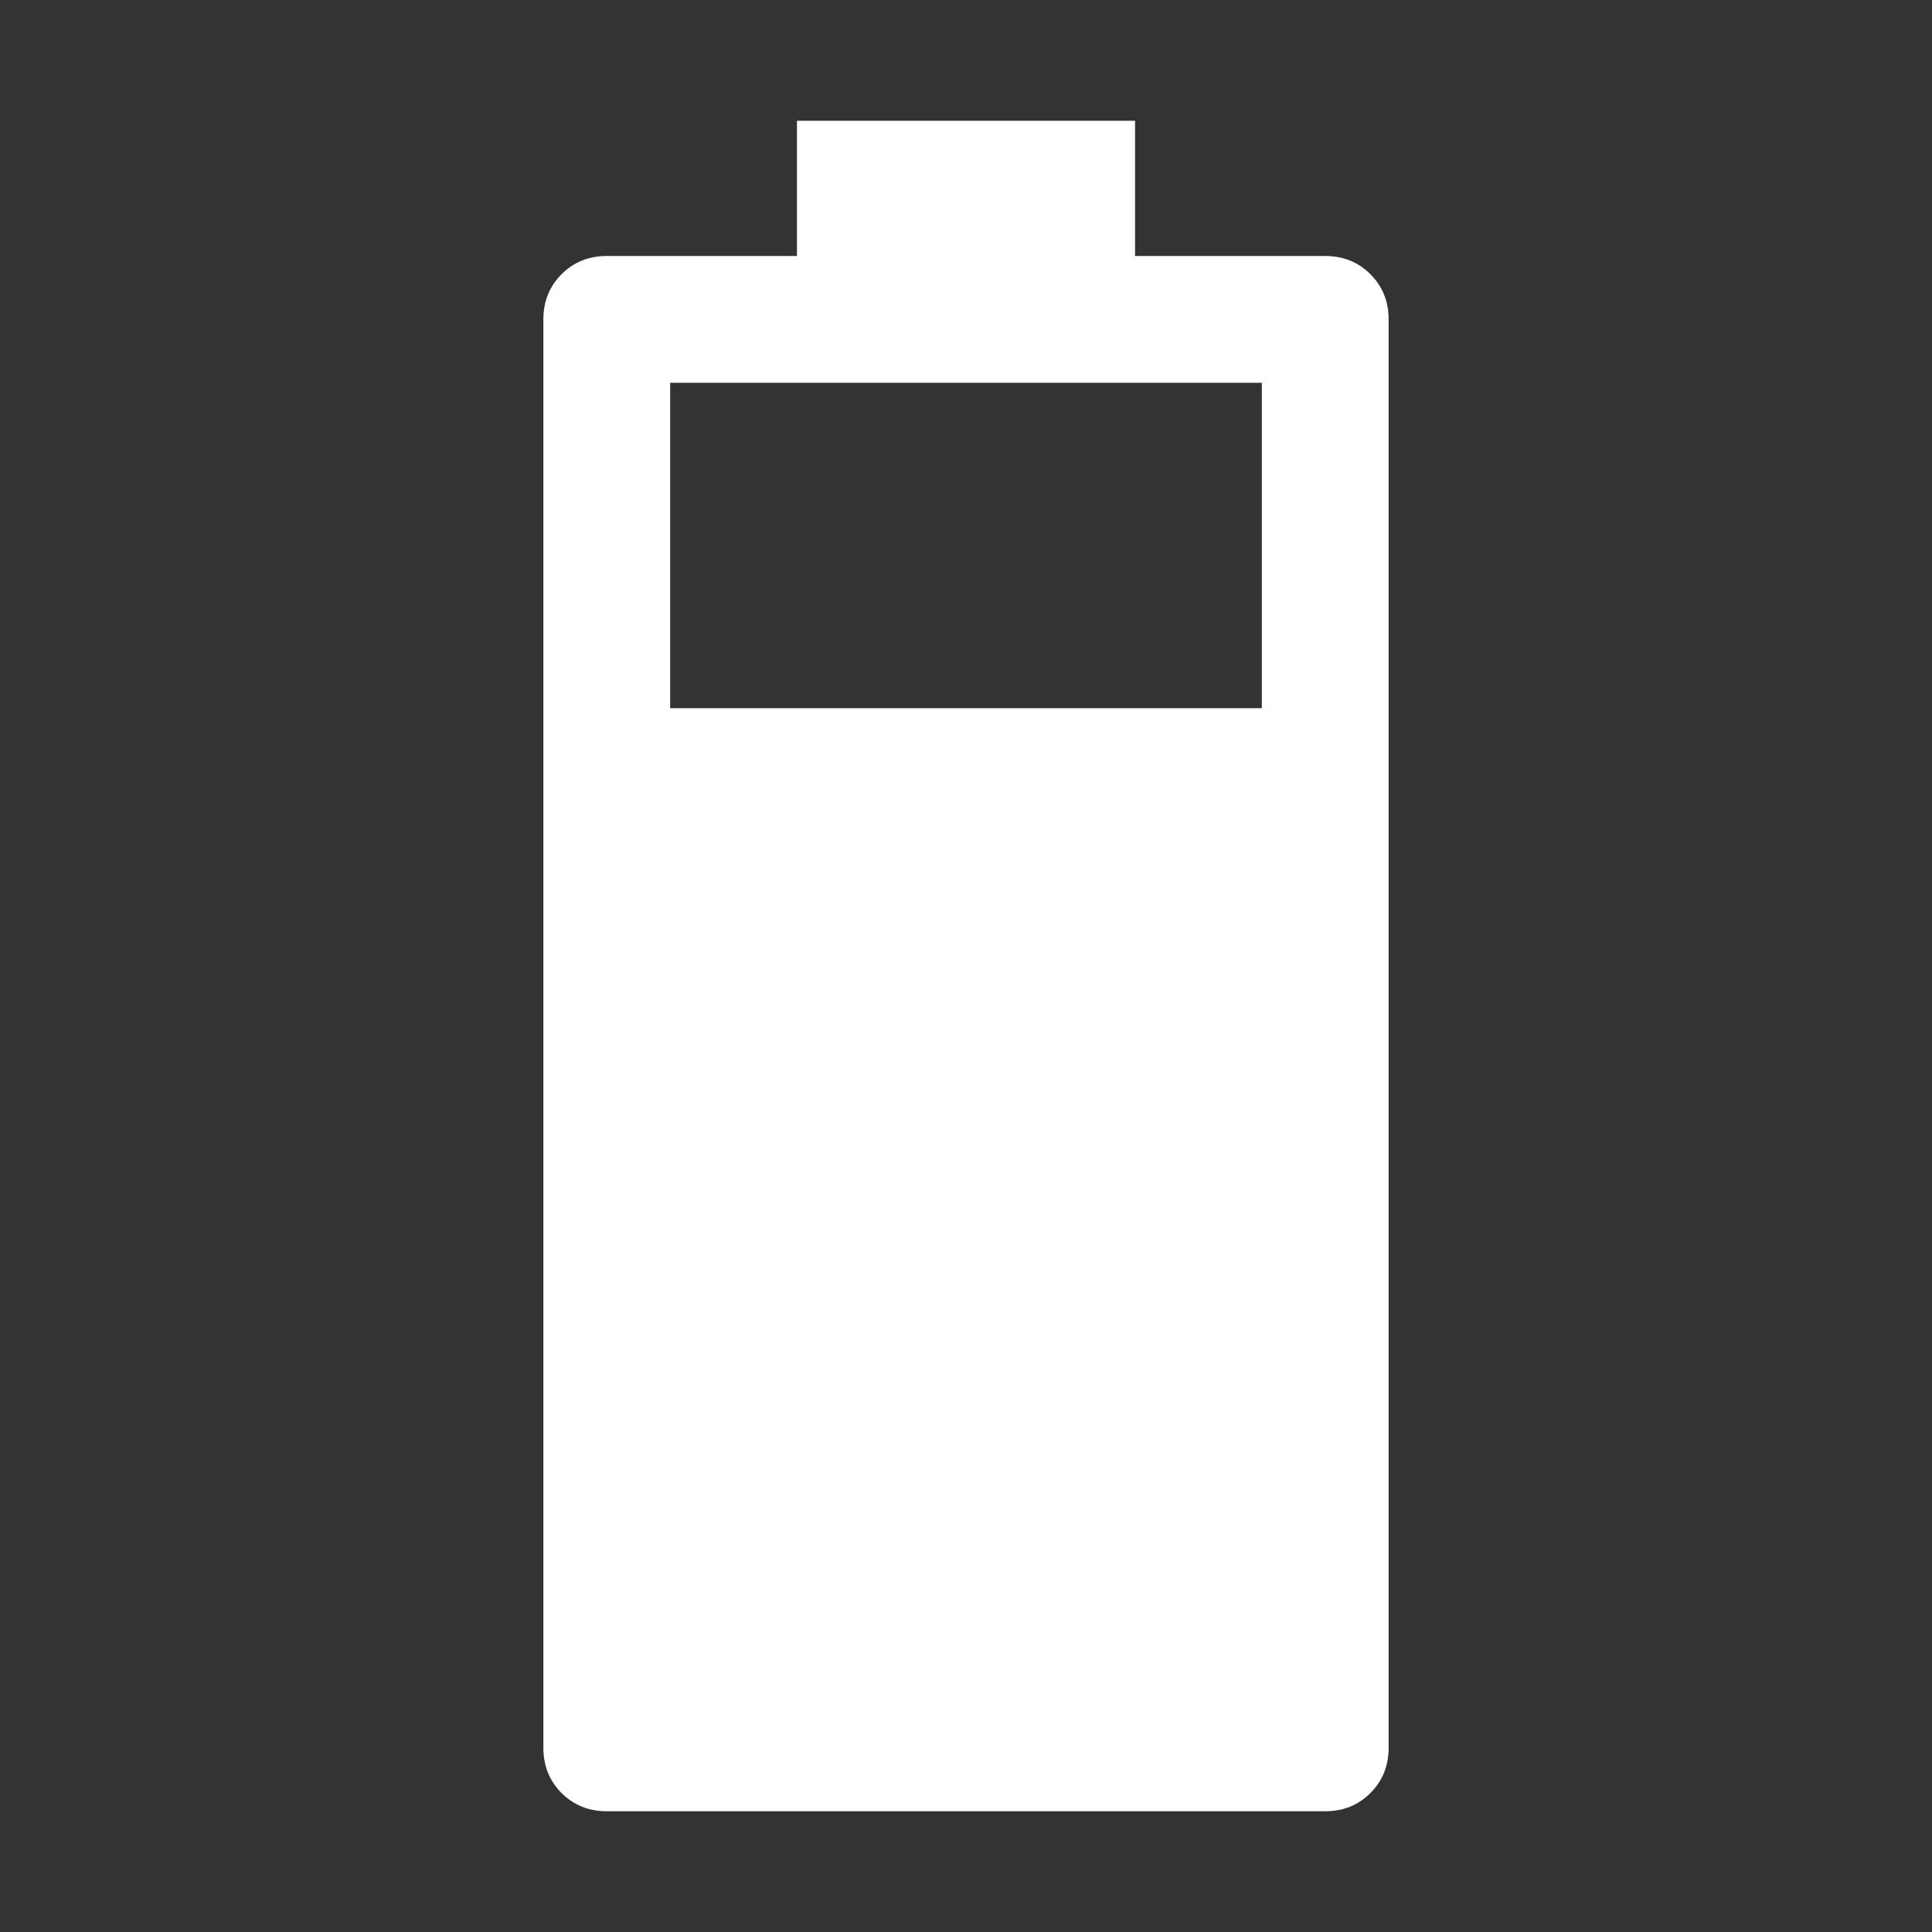 <?xml version="1.0" encoding="UTF-8" standalone="no"?>
<svg
   width="64"
   height="64"
   viewBox="0 0 64 64"
   version="1.1"
   id="svg10"
   sodipodi:docname="battery-75.svg"
   inkscape:version="1.2.2 (b0a8486541, 2022-12-01)"
   xmlns:inkscape="http://www.inkscape.org/namespaces/inkscape"
   xmlns:sodipodi="http://sodipodi.sourceforge.net/DTD/sodipodi-0.dtd"
   xmlns="http://www.w3.org/2000/svg"
   xmlns:svg="http://www.w3.org/2000/svg"
   xmlns:rdf="http://www.w3.org/1999/02/22-rdf-syntax-ns#"
   xmlns:cc="http://creativecommons.org/ns#"
   xmlns:dc="http://purl.org/dc/elements/1.1/">
  <rect x="0" y="0" width="64" height="64" fill="#333333" stroke="none"/>
  <defs
     id="defs14" />
  <sodipodi:namedview
     pagecolor="#bfbfbf"
     bordercolor="#666666"
     borderopacity="1"
     objecttolerance="10"
     gridtolerance="10"
     guidetolerance="10"
     inkscape:pageopacity="0"
     inkscape:pageshadow="2"
     inkscape:window-width="1600"
     inkscape:window-height="828"
     id="namedview12"
     showgrid="false"
     inkscape:pagecheckerboard="false"
     inkscape:zoom="10.827586"
     inkscape:cx="18.794586"
     inkscape:cy="30.292994"
     inkscape:window-x="0"
     inkscape:window-y="0"
     inkscape:window-maximized="1"
     inkscape:current-layer="svg10"
     inkscape:snap-bbox="true"
     inkscape:snap-bbox-edge-midpoints="true"
     inkscape:document-rotation="0"
     inkscape:showpageshadow="2"
     inkscape:deskcolor="#bfbfbf"
     showguides="true" />
  <!-- Generator: Sketch 52.5 (67469) - http://www.bohemiancoding.com/sketch -->
  <title
     id="title2">folder</title>
  <desc
     id="desc4">Created with Sketch.</desc>
  <path
     d="M 46,10.58 C 46,9.985 45.799,9.486 45.396,9.084 44.994,8.681 44.495,8.48 43.9,8.48 H 37.6 V 4 H 26.4 v 4.48 h -6.3 c -0.595,0 -1.094,0.201 -1.497,0.604 C 18.201,9.486 18,9.985 18,10.58 V 57.9 c 0,0.595 0.201,1.094 0.603,1.497 C 19.006,59.799 19.505,60 20.1,60 h 23.8 c 0.595,0 1.094,-0.201 1.496,-0.603 C 45.799,58.994 46,58.495 46,57.9 Z M 41.8,12.68 V 23.46 H 22.2 V 12.68 Z"
     id="path182"
     style="fill:#ffffff;fill-opacity:1;stroke-width:0.05"
     sodipodi:nodetypes="scsccccsssscsssssccccc" />
</svg>
